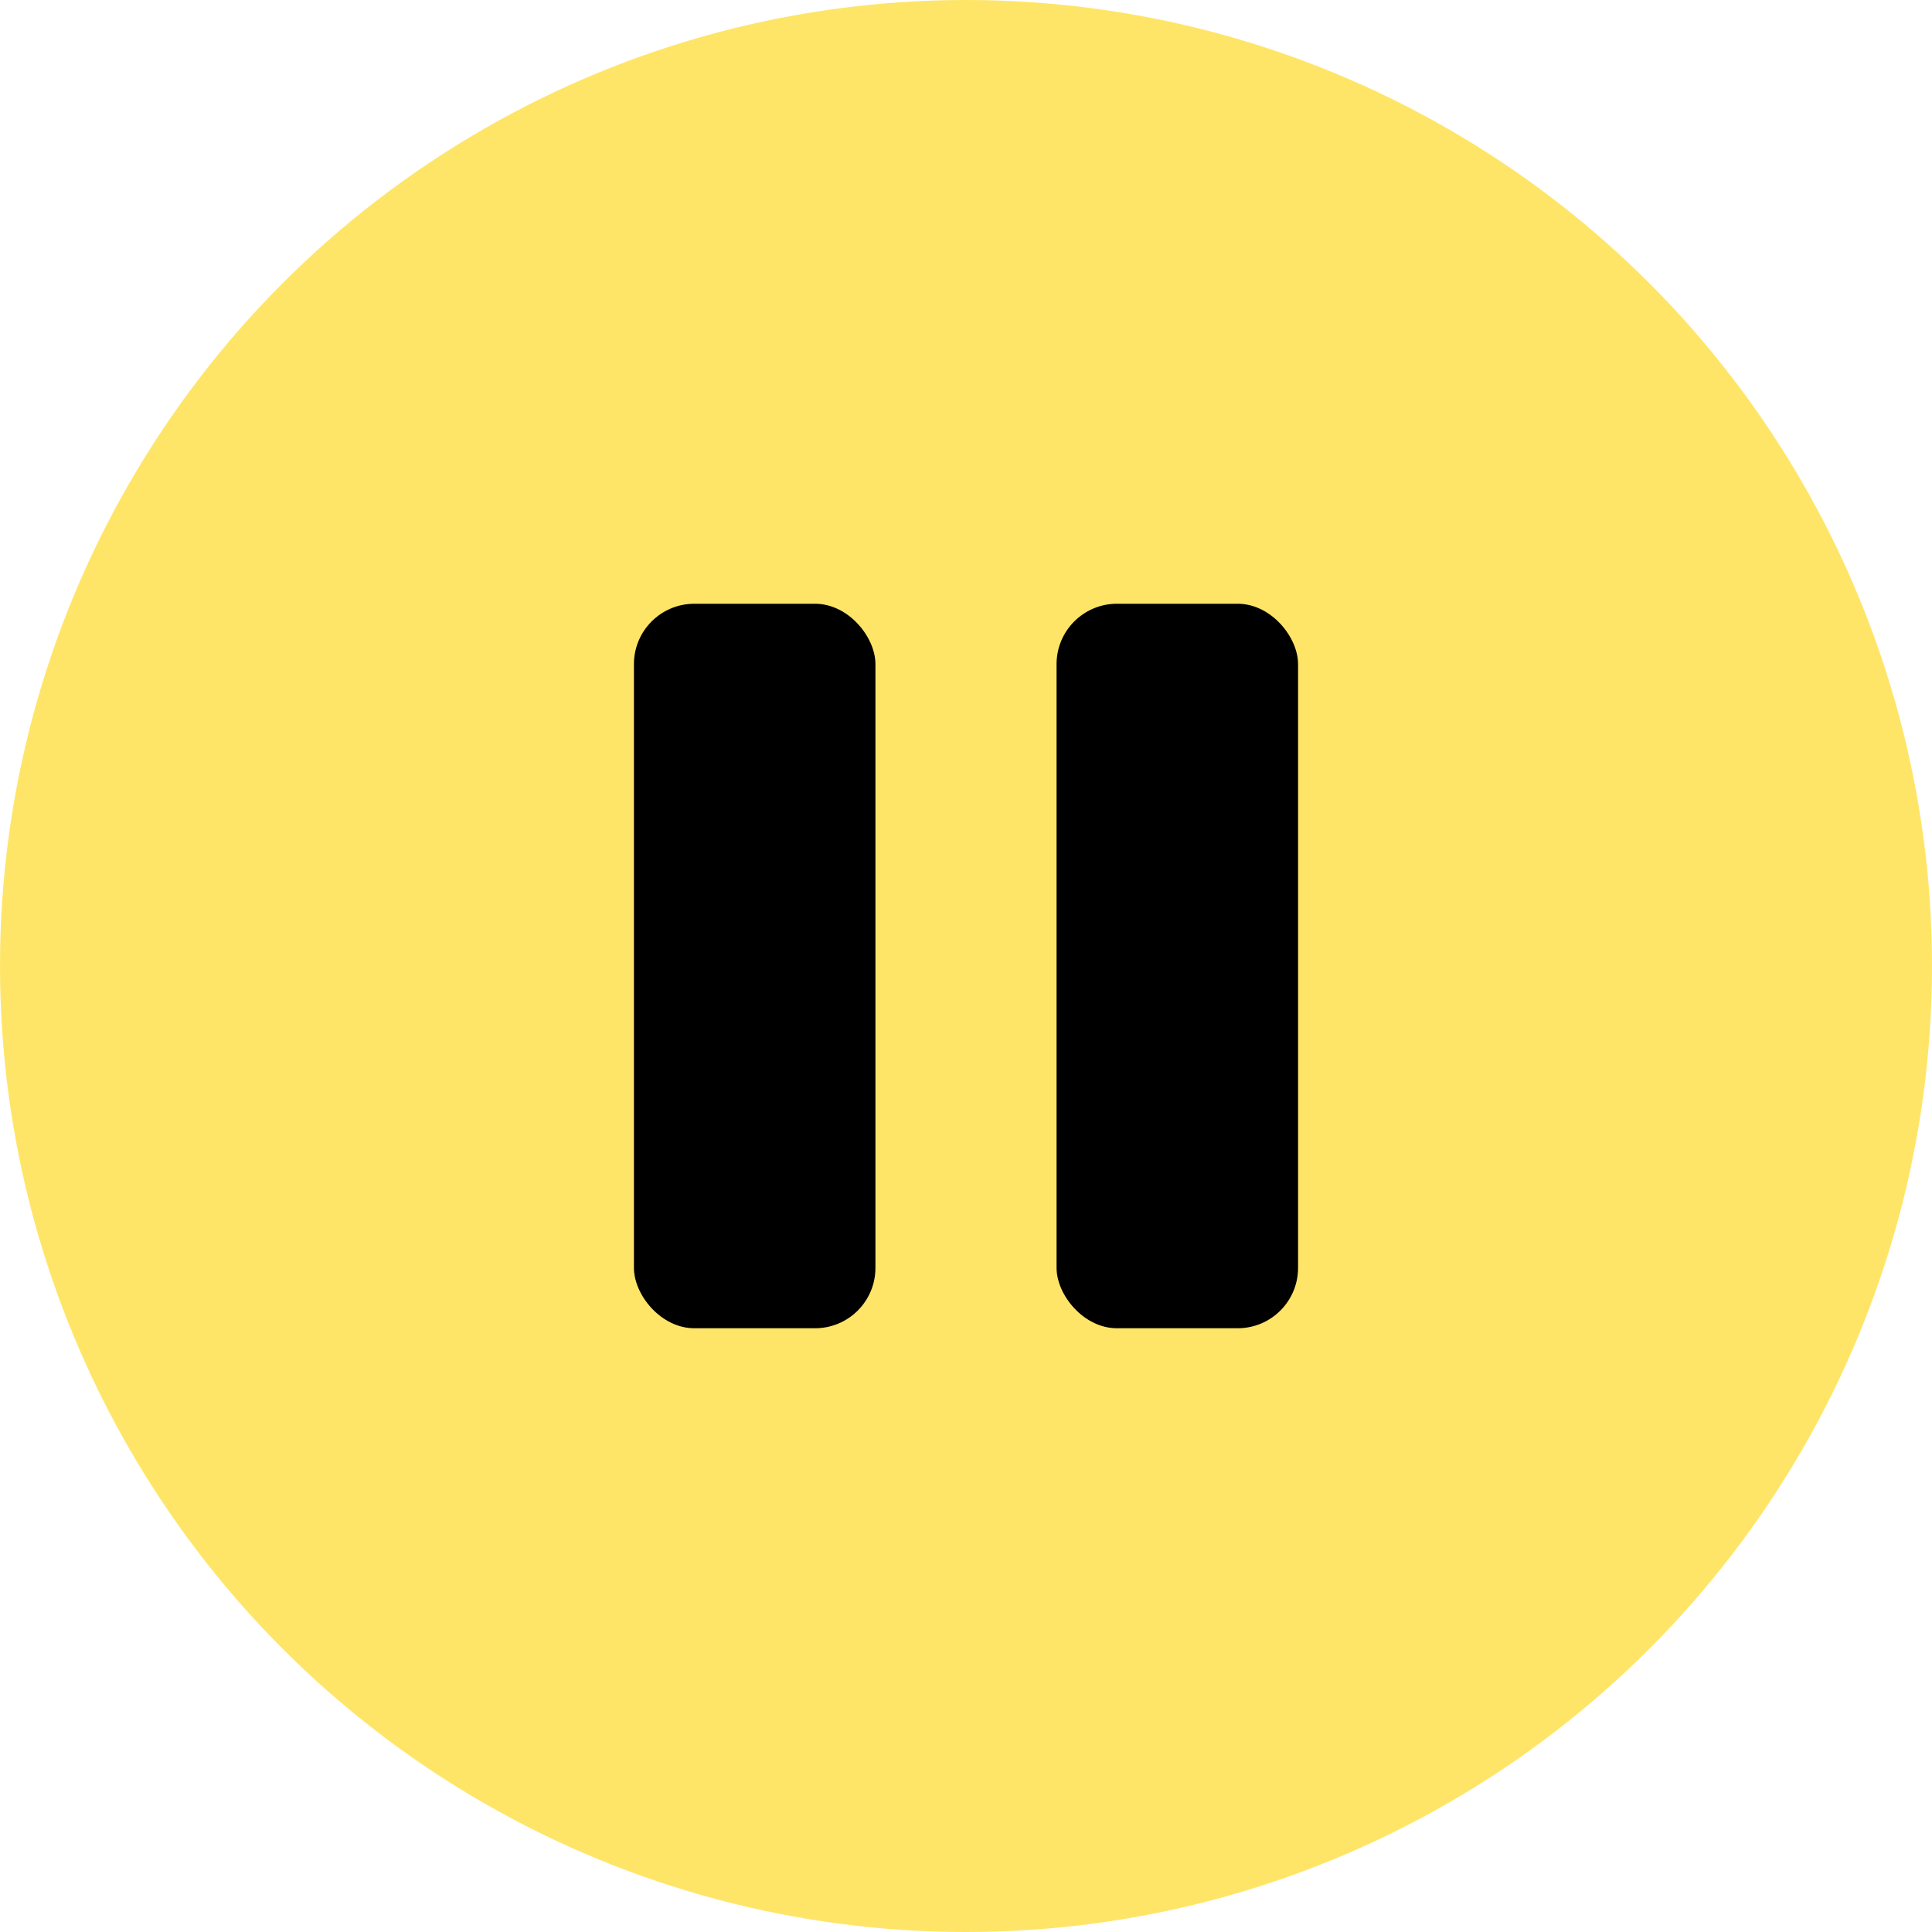 <svg width="64" height="64" viewBox="0 0 64 64" fill="none"
  xmlns="http://www.w3.org/2000/svg">
  <circle cx="32" cy="32" r="32" fill="#FFE567"/>
  <rect x="21" y="20" width="8" height="24" rx="2" fill="black"/>
  <rect x="35" y="20" width="8" height="24" rx="2" fill="black"/>
</svg>
